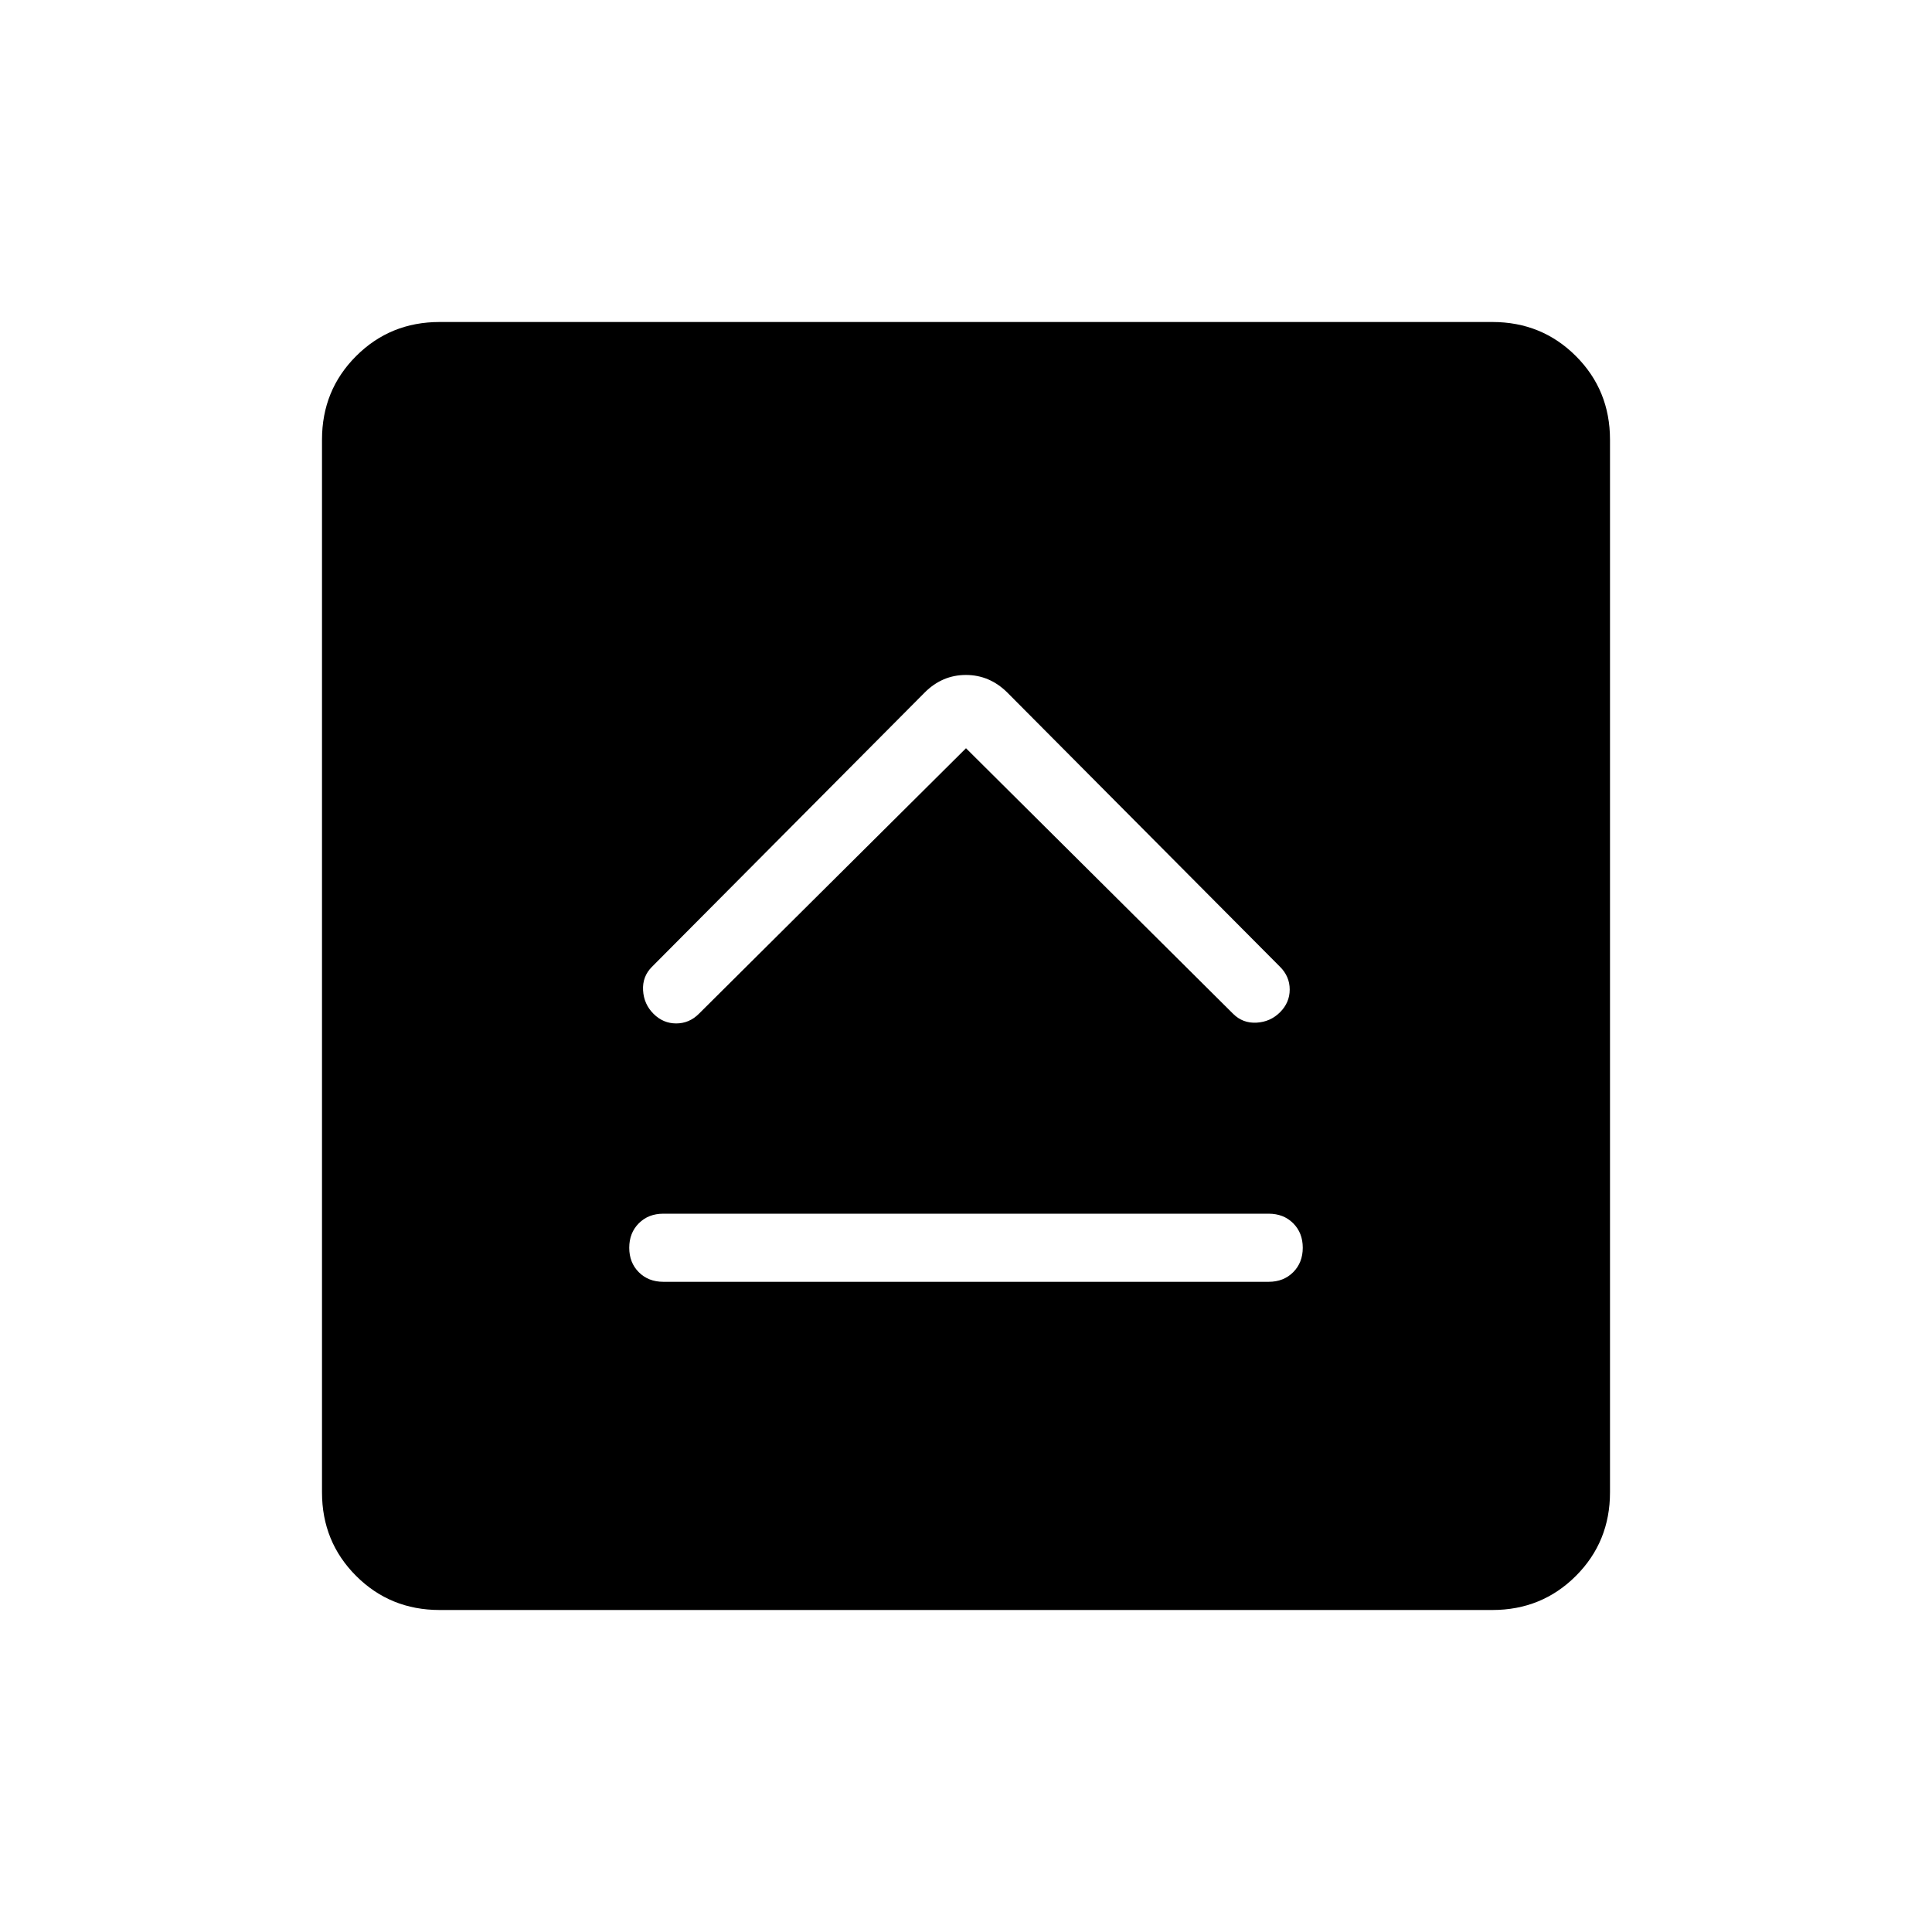 <svg xmlns="http://www.w3.org/2000/svg" height="40" viewBox="0 96 960 960" width="40"><path d="M329.59 732.923h300.82q7.398 0 12.161-4.765 4.762-4.766 4.762-12.167t-4.762-12.158q-4.763-4.756-12.161-4.756H329.59q-7.398 0-12.161 4.765-4.762 4.766-4.762 12.167t4.762 12.158q4.763 4.756 12.161 4.756ZM480 467.795l132.718 131.948q4.795 4.795 11.667 4.411 6.871-.385 11.666-5.18t4.795-11.282q0-6.487-4.795-11.282L500.513 440.102q-8.811-8.718-20.56-8.718-11.748 0-20.466 8.718L323.949 576.41q-4.795 4.795-4.411 11.667.385 6.872 5.18 11.666 4.795 4.795 11.282 4.795t11.282-4.795L480 467.795ZM218.461 896q-24.577 0-41.519-16.942Q160 862.116 160 837.539V314.461q0-24.577 16.942-41.519Q193.884 256 218.461 256h523.078q24.577 0 41.519 16.942Q800 289.884 800 314.461v523.078q0 24.577-16.942 41.519Q766.116 896 741.539 896H218.461Z"/></svg>